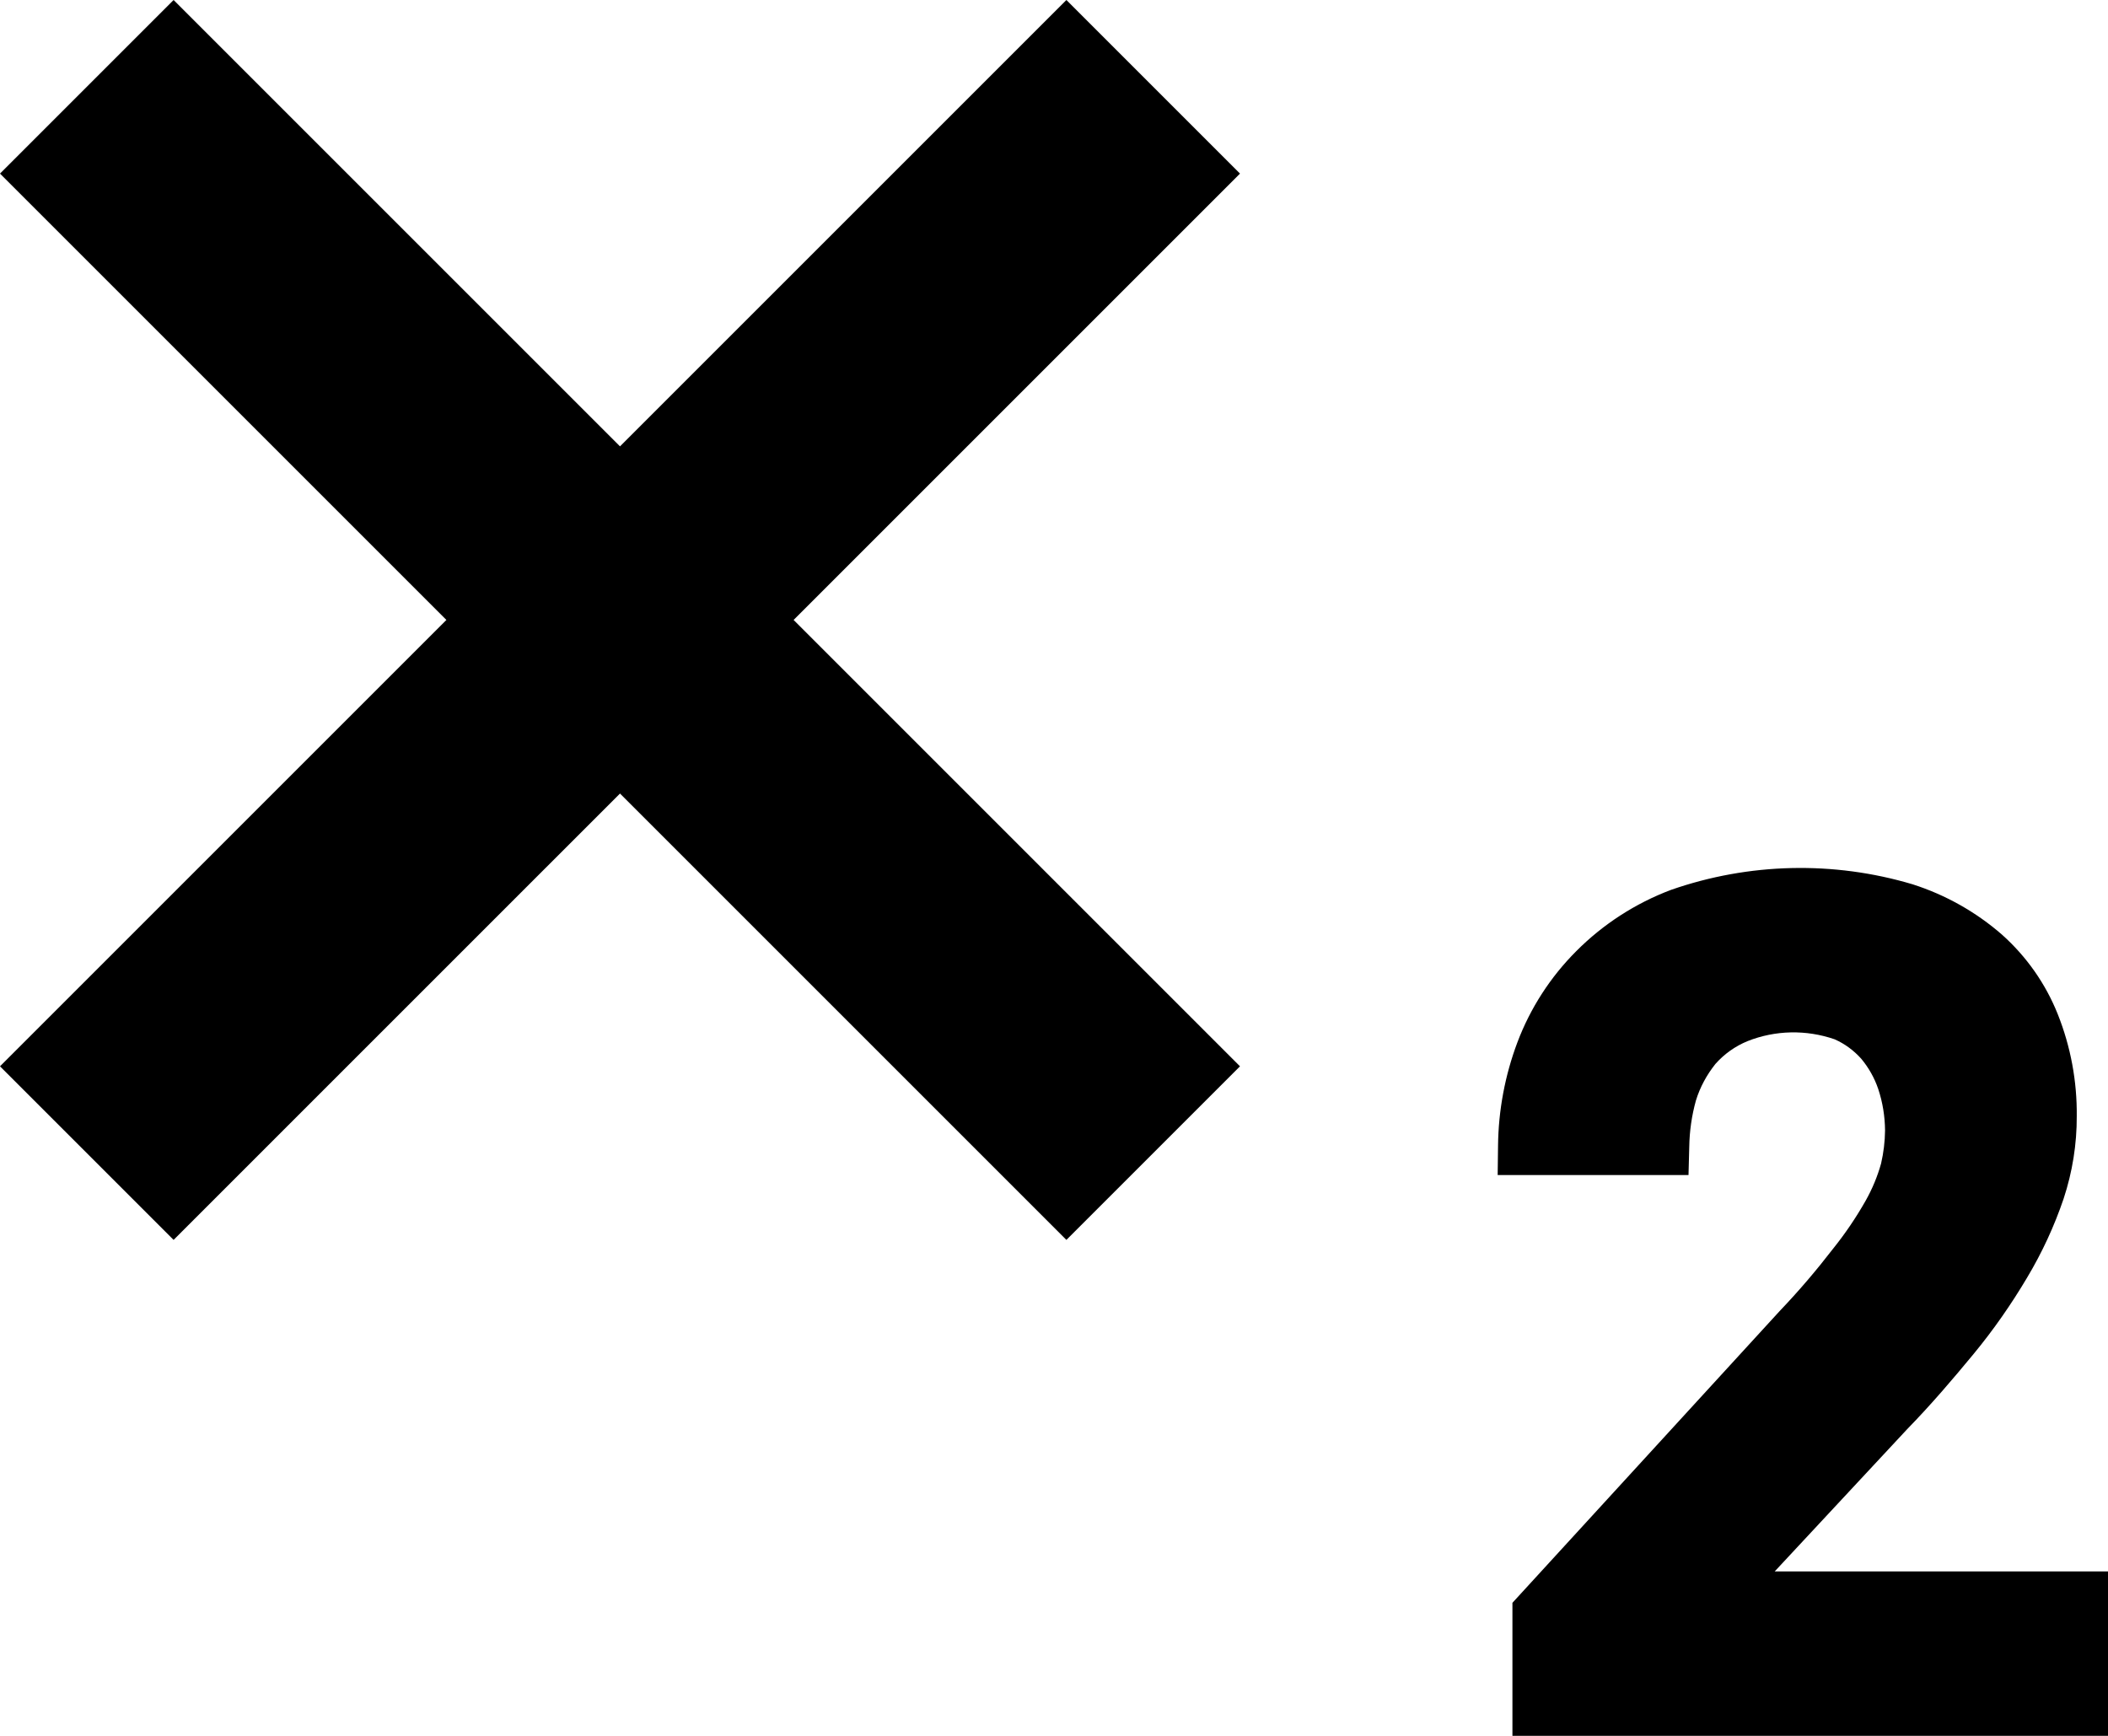 <svg width="17" height="14" viewBox="0 0 17 14" fill="none" xmlns="http://www.w3.org/2000/svg">
<path d="M6.4 5L10 8.6L8.6 10L5 6.4L1.4 10L0 8.6L3.6 5L0 1.4L1.4 0L5 3.6L8.6 0L10 1.4L6.4 5ZM14.312 12.674L15.38 11.527C15.576 11.326 15.751 11.12 15.917 10.919C16.077 10.725 16.221 10.518 16.349 10.302C16.469 10.101 16.567 9.889 16.642 9.668C16.713 9.453 16.749 9.228 16.748 9.002C16.751 8.721 16.699 8.441 16.595 8.18C16.497 7.934 16.343 7.715 16.145 7.538C15.935 7.355 15.69 7.217 15.424 7.132C14.786 6.942 14.104 6.958 13.476 7.177C13.189 7.285 12.928 7.454 12.712 7.671C12.503 7.88 12.341 8.131 12.237 8.407C12.137 8.673 12.084 8.955 12.081 9.24L12.078 9.477H13.617L13.623 9.25C13.625 9.123 13.643 8.997 13.677 8.875C13.71 8.768 13.764 8.669 13.834 8.581C13.905 8.501 13.993 8.438 14.093 8.397C14.317 8.308 14.566 8.303 14.795 8.382C14.877 8.418 14.95 8.472 15.01 8.539C15.07 8.611 15.117 8.694 15.147 8.783C15.183 8.891 15.201 9.004 15.202 9.118C15.201 9.208 15.19 9.297 15.17 9.384C15.141 9.488 15.099 9.589 15.046 9.683C14.969 9.819 14.881 9.949 14.783 10.071C14.648 10.246 14.505 10.414 14.353 10.573L12.197 12.927V14H17V12.674H14.312Z" fill="black"/>
</svg>
